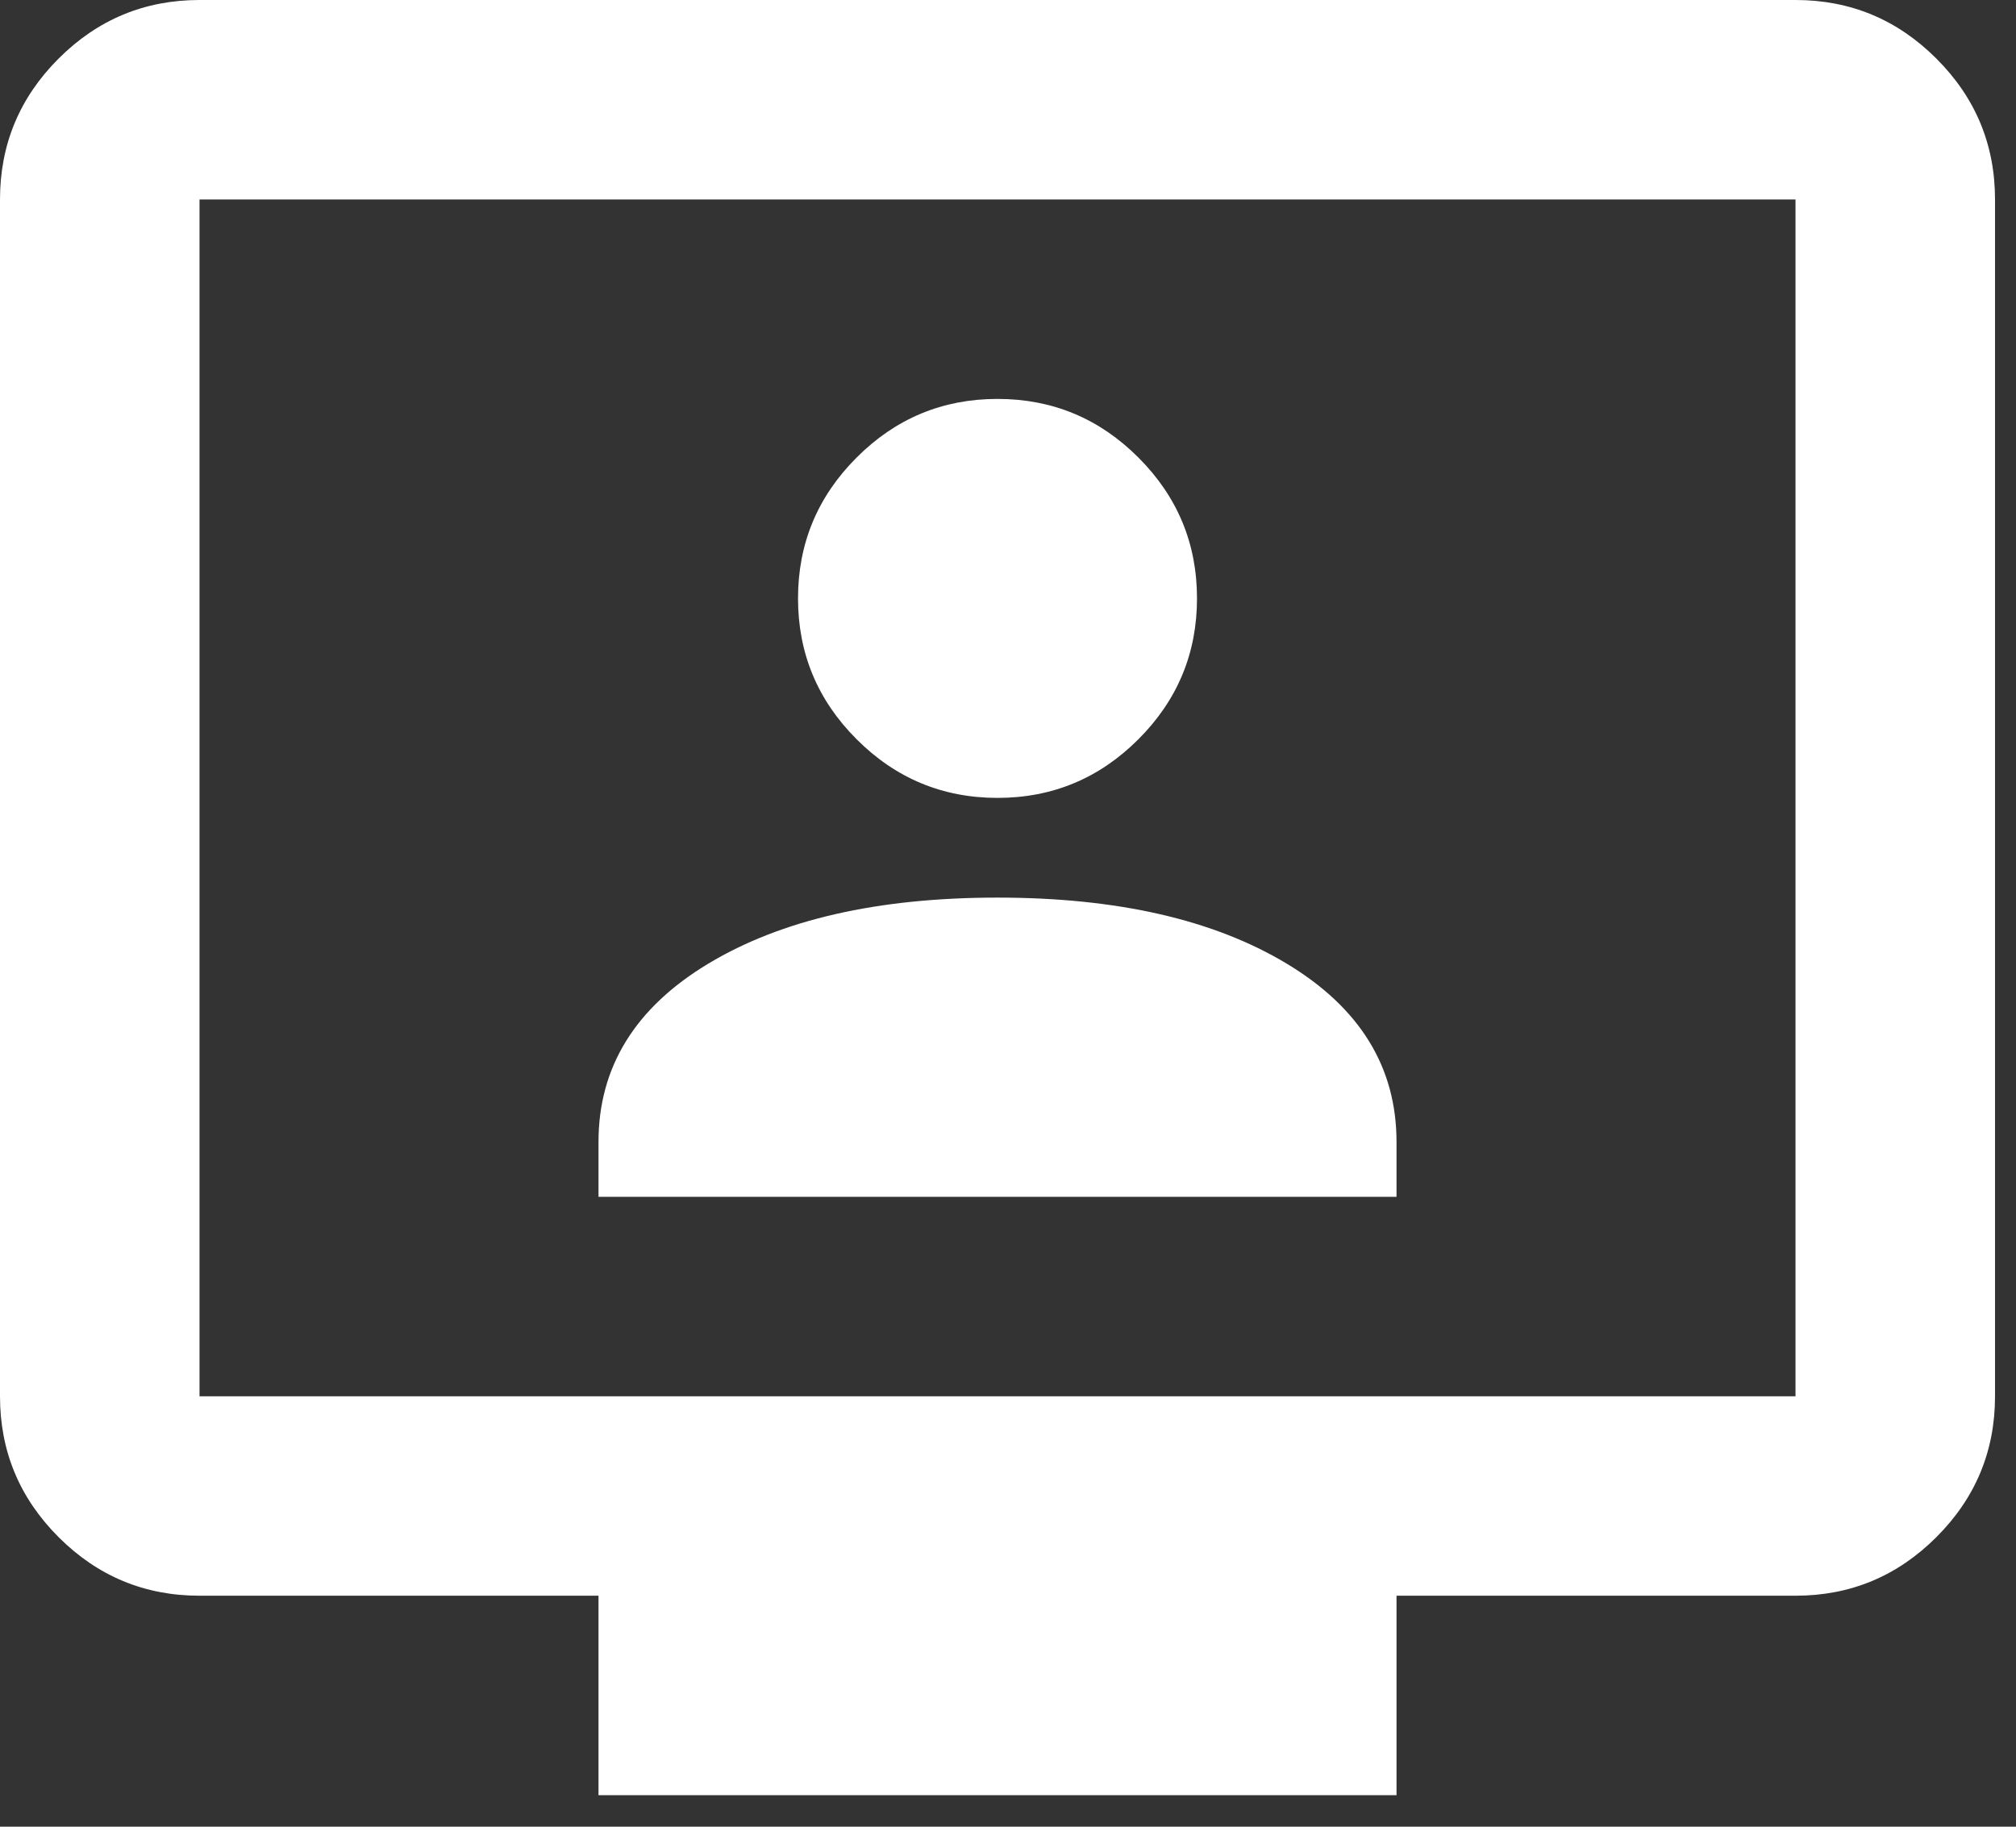 <svg width="32" height="29" viewBox="0 0 32 29" fill="none" xmlns="http://www.w3.org/2000/svg">
<rect x="0" y="0" width="32" height="29" fill="#333333" stroke="none"/>
<path d="M9.5 19H22.167V18.129C22.167 16.942 21.586 15.998 20.425 15.299C19.264 14.6 17.733 14.25 15.833 14.25C13.933 14.25 12.403 14.6 11.242 15.299C10.081 15.998 9.5 16.942 9.5 18.129V19ZM15.833 12.667C16.704 12.667 17.45 12.357 18.07 11.736C18.69 11.116 19 10.371 19 9.5C19 8.629 18.69 7.884 18.07 7.264C17.45 6.643 16.704 6.333 15.833 6.333C14.963 6.333 14.217 6.643 13.597 7.264C12.977 7.884 12.667 8.629 12.667 9.5C12.667 10.371 12.977 11.116 13.597 11.736C14.217 12.357 14.963 12.667 15.833 12.667ZM9.5 28.5V25.333H3.167C2.296 25.333 1.55 25.023 0.93 24.403C0.31 23.783 0 23.038 0 22.167V3.167C0 2.296 0.31 1.55 0.93 0.93C1.55 0.31 2.296 0 3.167 0H28.5C29.371 0 30.116 0.31 30.736 0.93C31.357 1.55 31.667 2.296 31.667 3.167V22.167C31.667 23.038 31.357 23.783 30.736 24.403C30.116 25.023 29.371 25.333 28.5 25.333H22.167V28.5H9.5ZM3.167 22.167H28.5V3.167H3.167V22.167Z" fill="white"/>
</svg>
